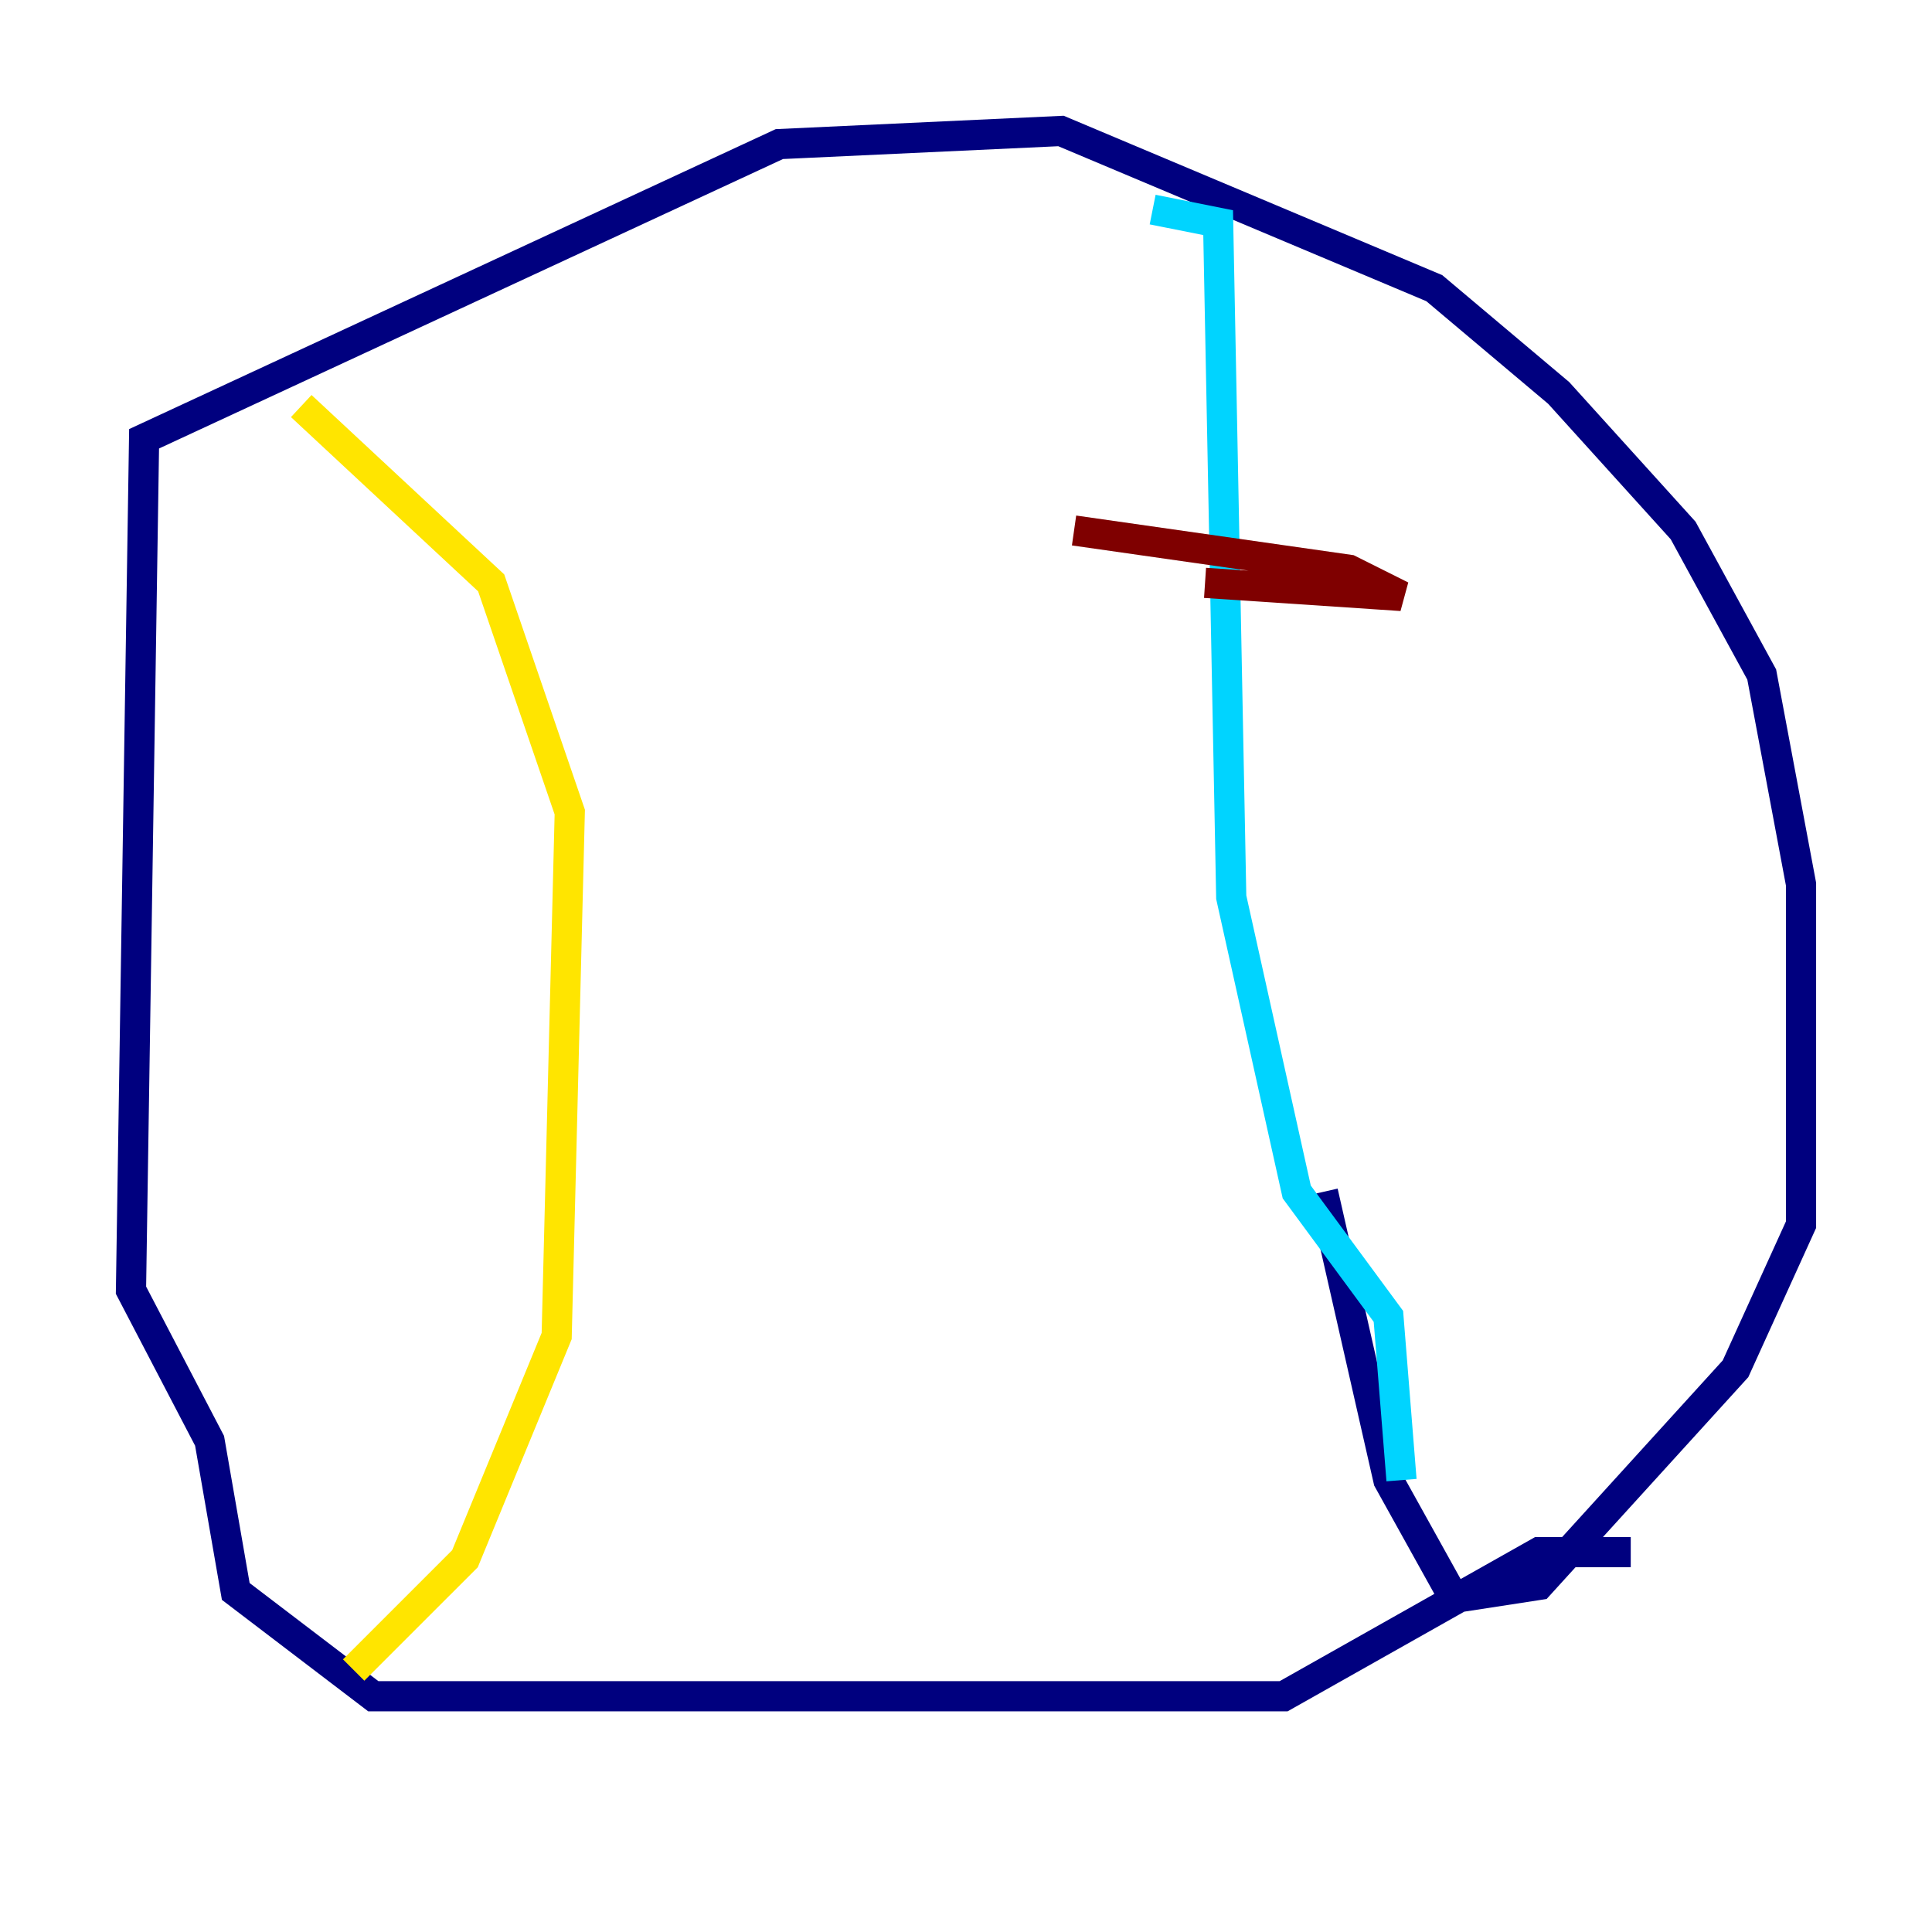 <?xml version="1.0" encoding="utf-8" ?>
<svg baseProfile="tiny" height="128" version="1.2" viewBox="0,0,128,128" width="128" xmlns="http://www.w3.org/2000/svg" xmlns:ev="http://www.w3.org/2001/xml-events" xmlns:xlink="http://www.w3.org/1999/xlink"><defs /><polyline fill="none" points="108.041,102.834 101.966,102.834 85.044,112.38 24.732,112.38 15.62,105.437 13.885,95.458 8.678,85.478 9.546,29.071 51.634,9.546 70.291,8.678 95.024,19.091 103.268,26.034 111.512,35.146 116.719,44.691 119.322,58.576 119.322,81.139 114.983,90.685 101.966,105.003 96.325,105.871 91.986,98.061 87.647,78.969" stroke="#00007f" stroke-width="2" /><polyline fill="none" points="92.854,98.061 91.986,87.214 85.912,78.969 81.573,59.444 80.705,14.752 76.366,13.885" stroke="#00d4ff" stroke-width="2" /><polyline fill="none" points="23.43,110.644 30.807,103.268 36.881,88.515 37.749,53.803 32.542,38.617 19.959,26.902" stroke="#ffe500" stroke-width="2" /><polyline fill="none" points="71.159,35.146 89.383,37.749 92.854,39.485 79.837,38.617" stroke="#7f0000" stroke-width="2" /></svg>